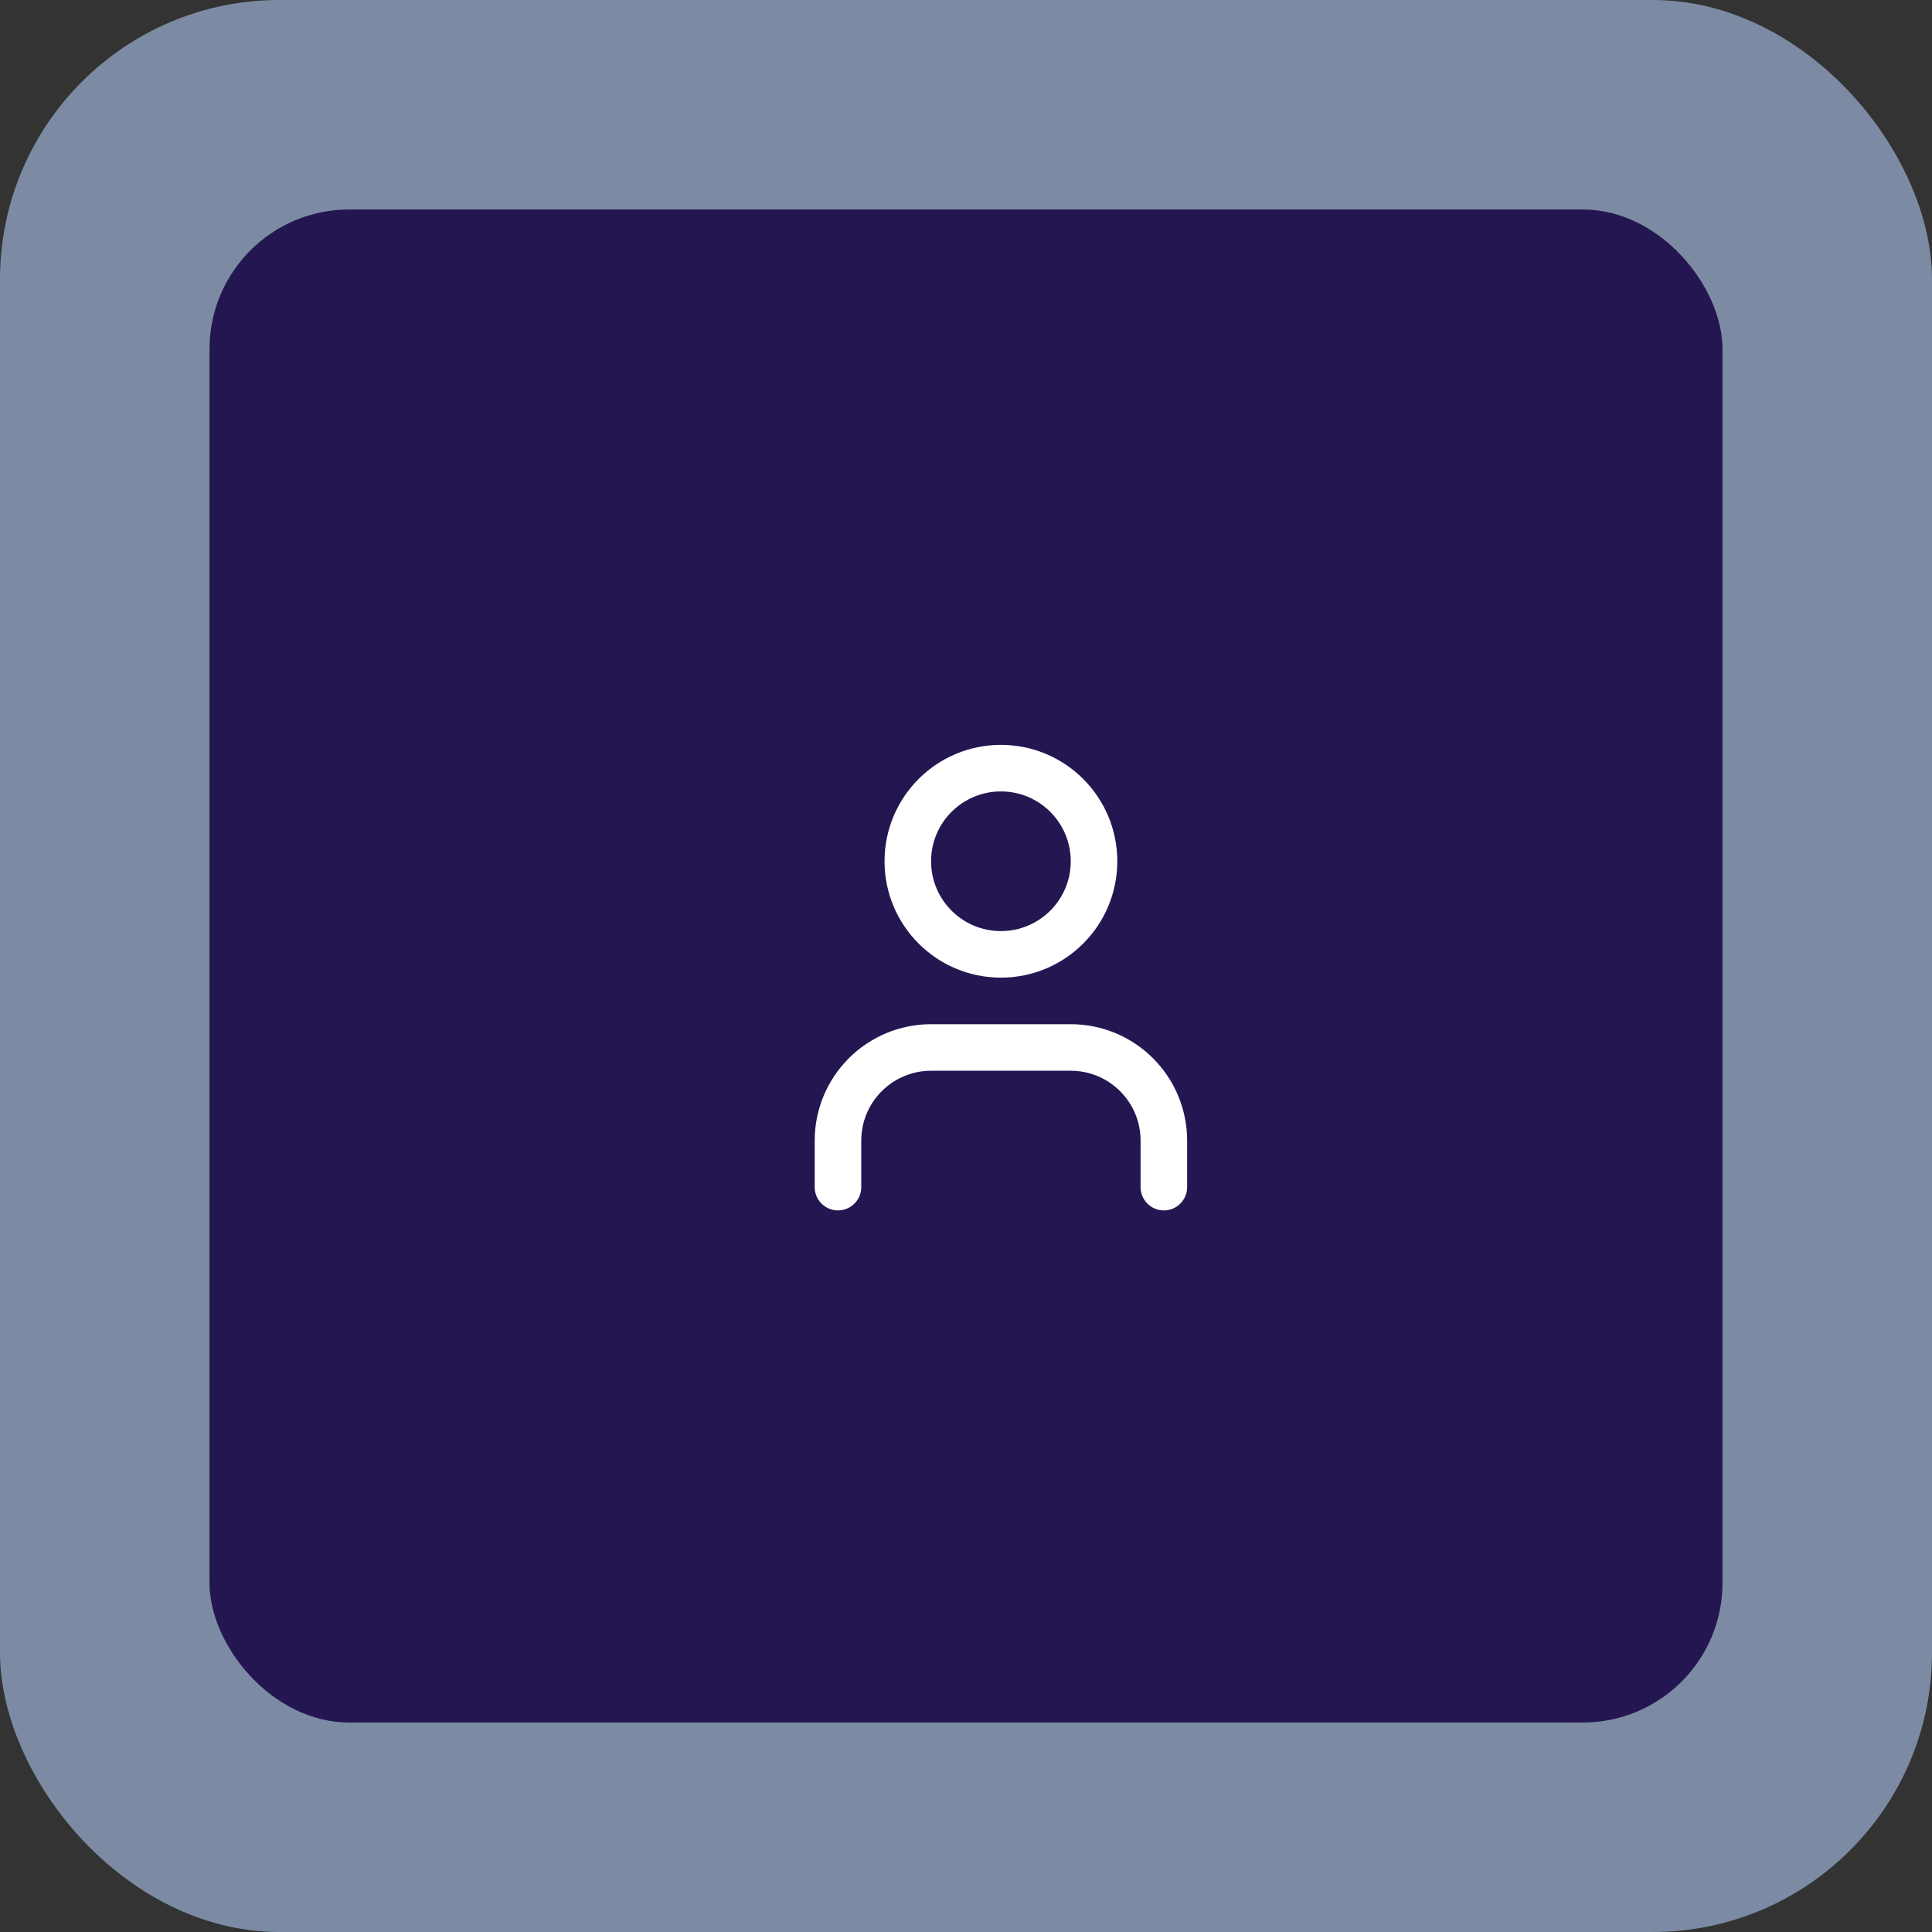 <svg width="83" height="83" viewBox="0 0 83 83" fill="none" xmlns="http://www.w3.org/2000/svg">
<rect x="0" y="0" width="83" height="83" fill="#333333" stroke="none"/>
<rect width="83" height="83" rx="12" fill="#7C8BA3"/>
<rect x="9" y="9" width="65" height="65" rx="6" fill="#231651"/>
<path d="M50 51V49C50 47.939 49.579 46.922 48.828 46.172C48.078 45.421 47.061 45 46 45H40C38.939 45 37.922 45.421 37.172 46.172C36.421 46.922 36 47.939 36 49V51" stroke="white" stroke-width="2" stroke-linecap="round" stroke-linejoin="round"/>
<path d="M43 41C45.209 41 47 39.209 47 37C47 34.791 45.209 33 43 33C40.791 33 39 34.791 39 37C39 39.209 40.791 41 43 41Z" stroke="white" stroke-width="2" stroke-linecap="round" stroke-linejoin="round"/>
</svg>
